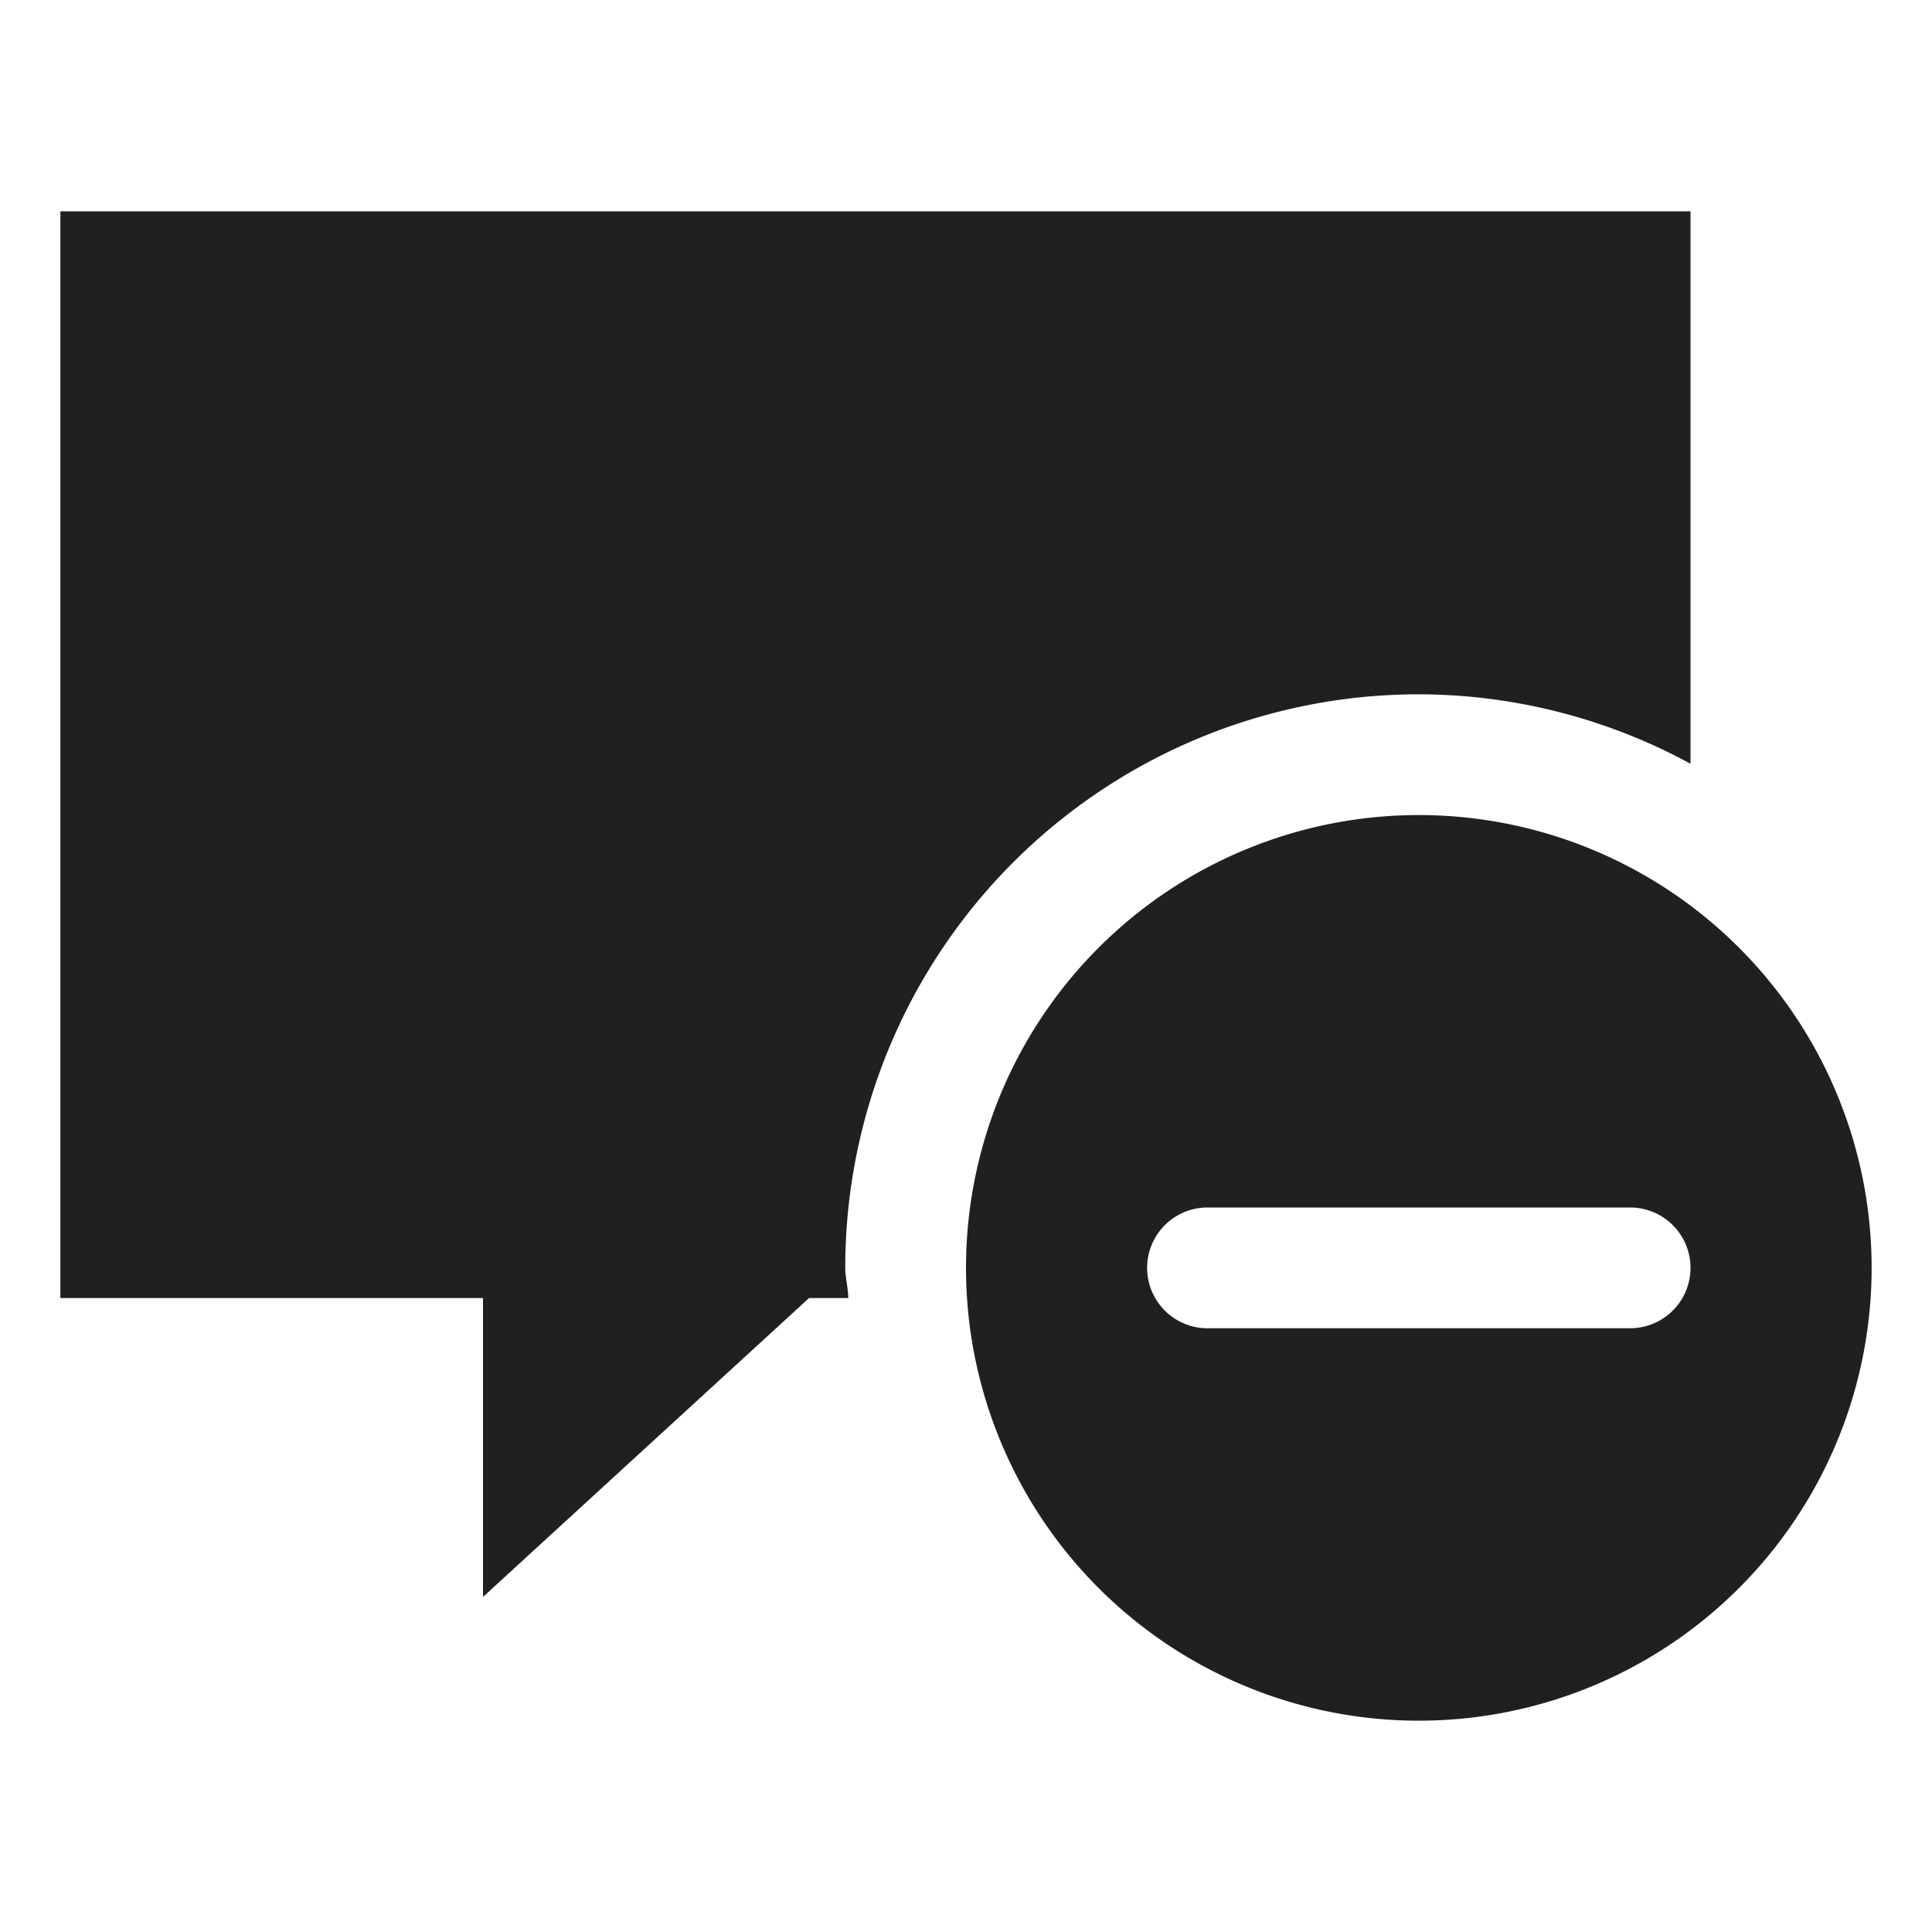 <svg xmlns="http://www.w3.org/2000/svg" viewBox="0 0 64 64" aria-labelledby="title" aria-describedby="desc"><path data-name="layer2" d="M47 27a15 15 0 1 0 15 15 15 15 0 0 0-15-15zm7 17H40a2 2 0 0 1 0-4h14a2 2 0 0 1 0 4z" fill="#202020"/><path data-name="layer1" d="M47 23a18.9 18.9 0 0 1 9 2.3V7H2v36h14v9.9L26.8 43h1.3c0-.3-.1-.7-.1-1a19 19 0 0 1 19-19z" fill="#202020"/></svg>